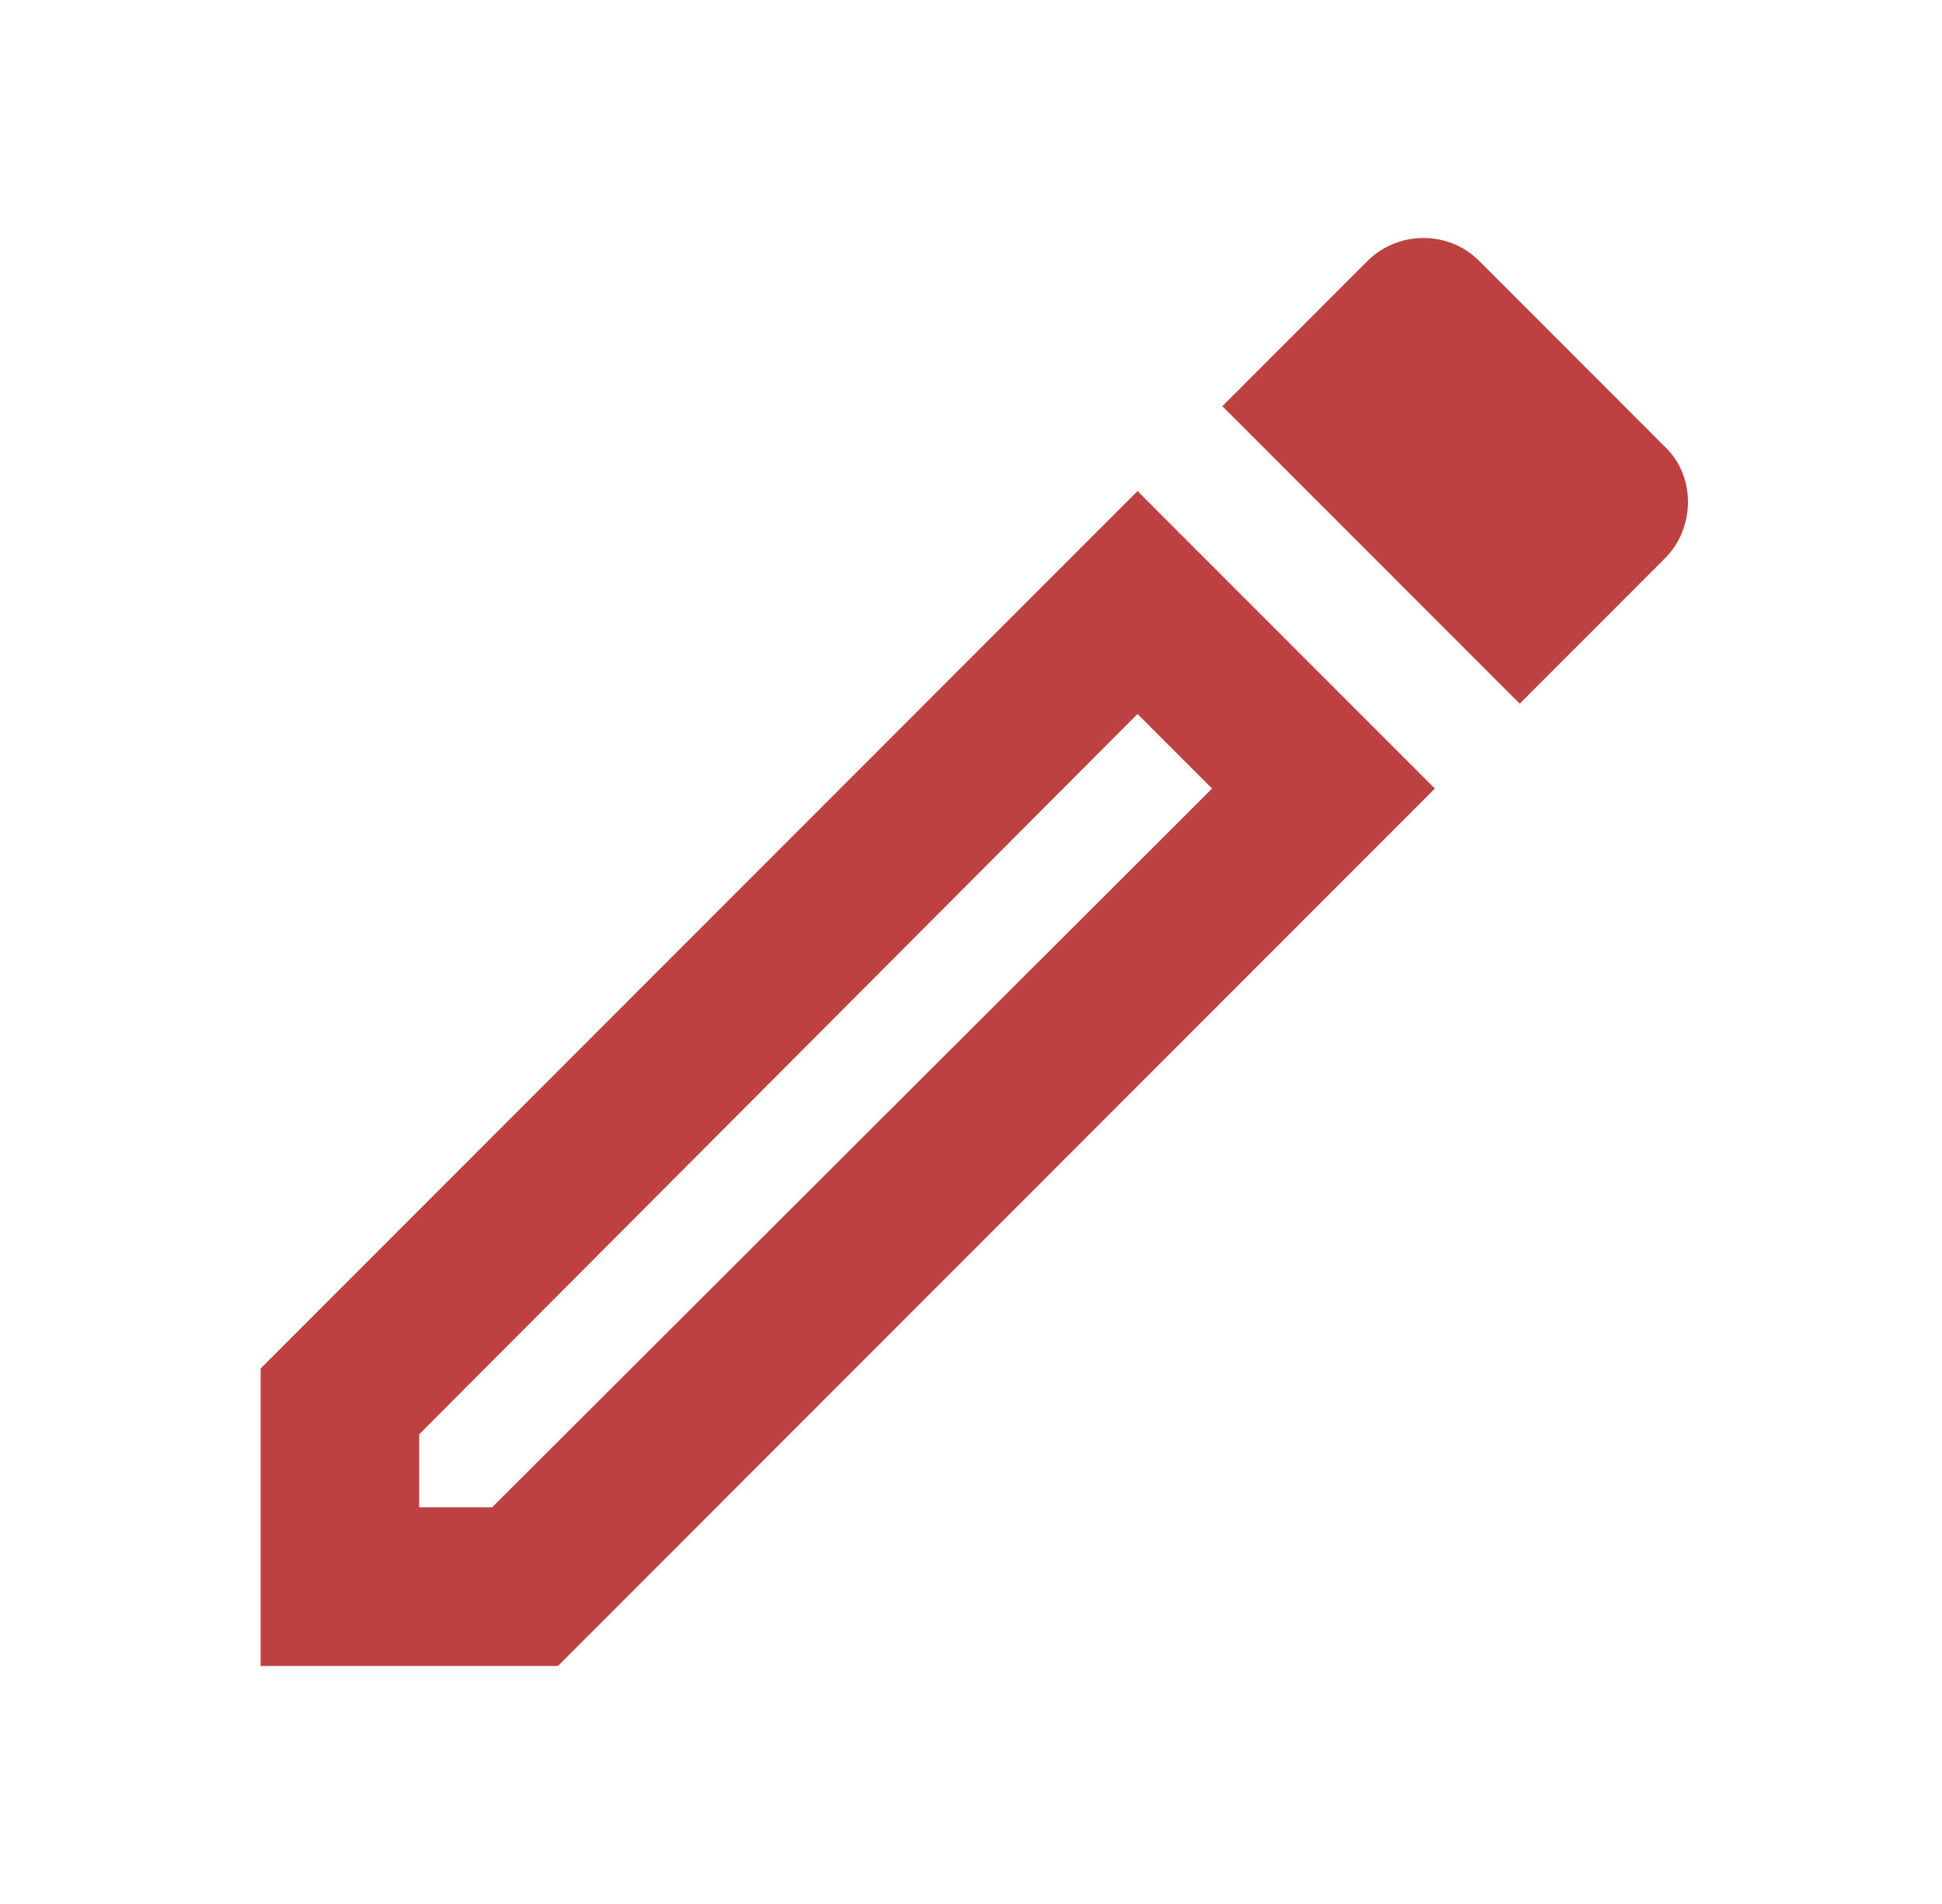 <svg width="51" height="50" viewBox="0 0 51 50" fill="none" xmlns="http://www.w3.org/2000/svg">
<path d="M29.873 18.75L31.831 20.708L12.924 39.583H11.008V37.667L29.873 18.75ZM37.37 6.25C36.849 6.25 36.308 6.458 35.912 6.854L32.101 10.667L39.91 18.479L43.72 14.667C44.532 13.854 44.532 12.5 43.72 11.729L38.848 6.854C38.431 6.438 37.911 6.25 37.37 6.25ZM29.873 12.896L6.844 35.938V43.75H14.652L37.682 20.708L29.873 12.896Z" fill="#BD4141"/>
</svg>
